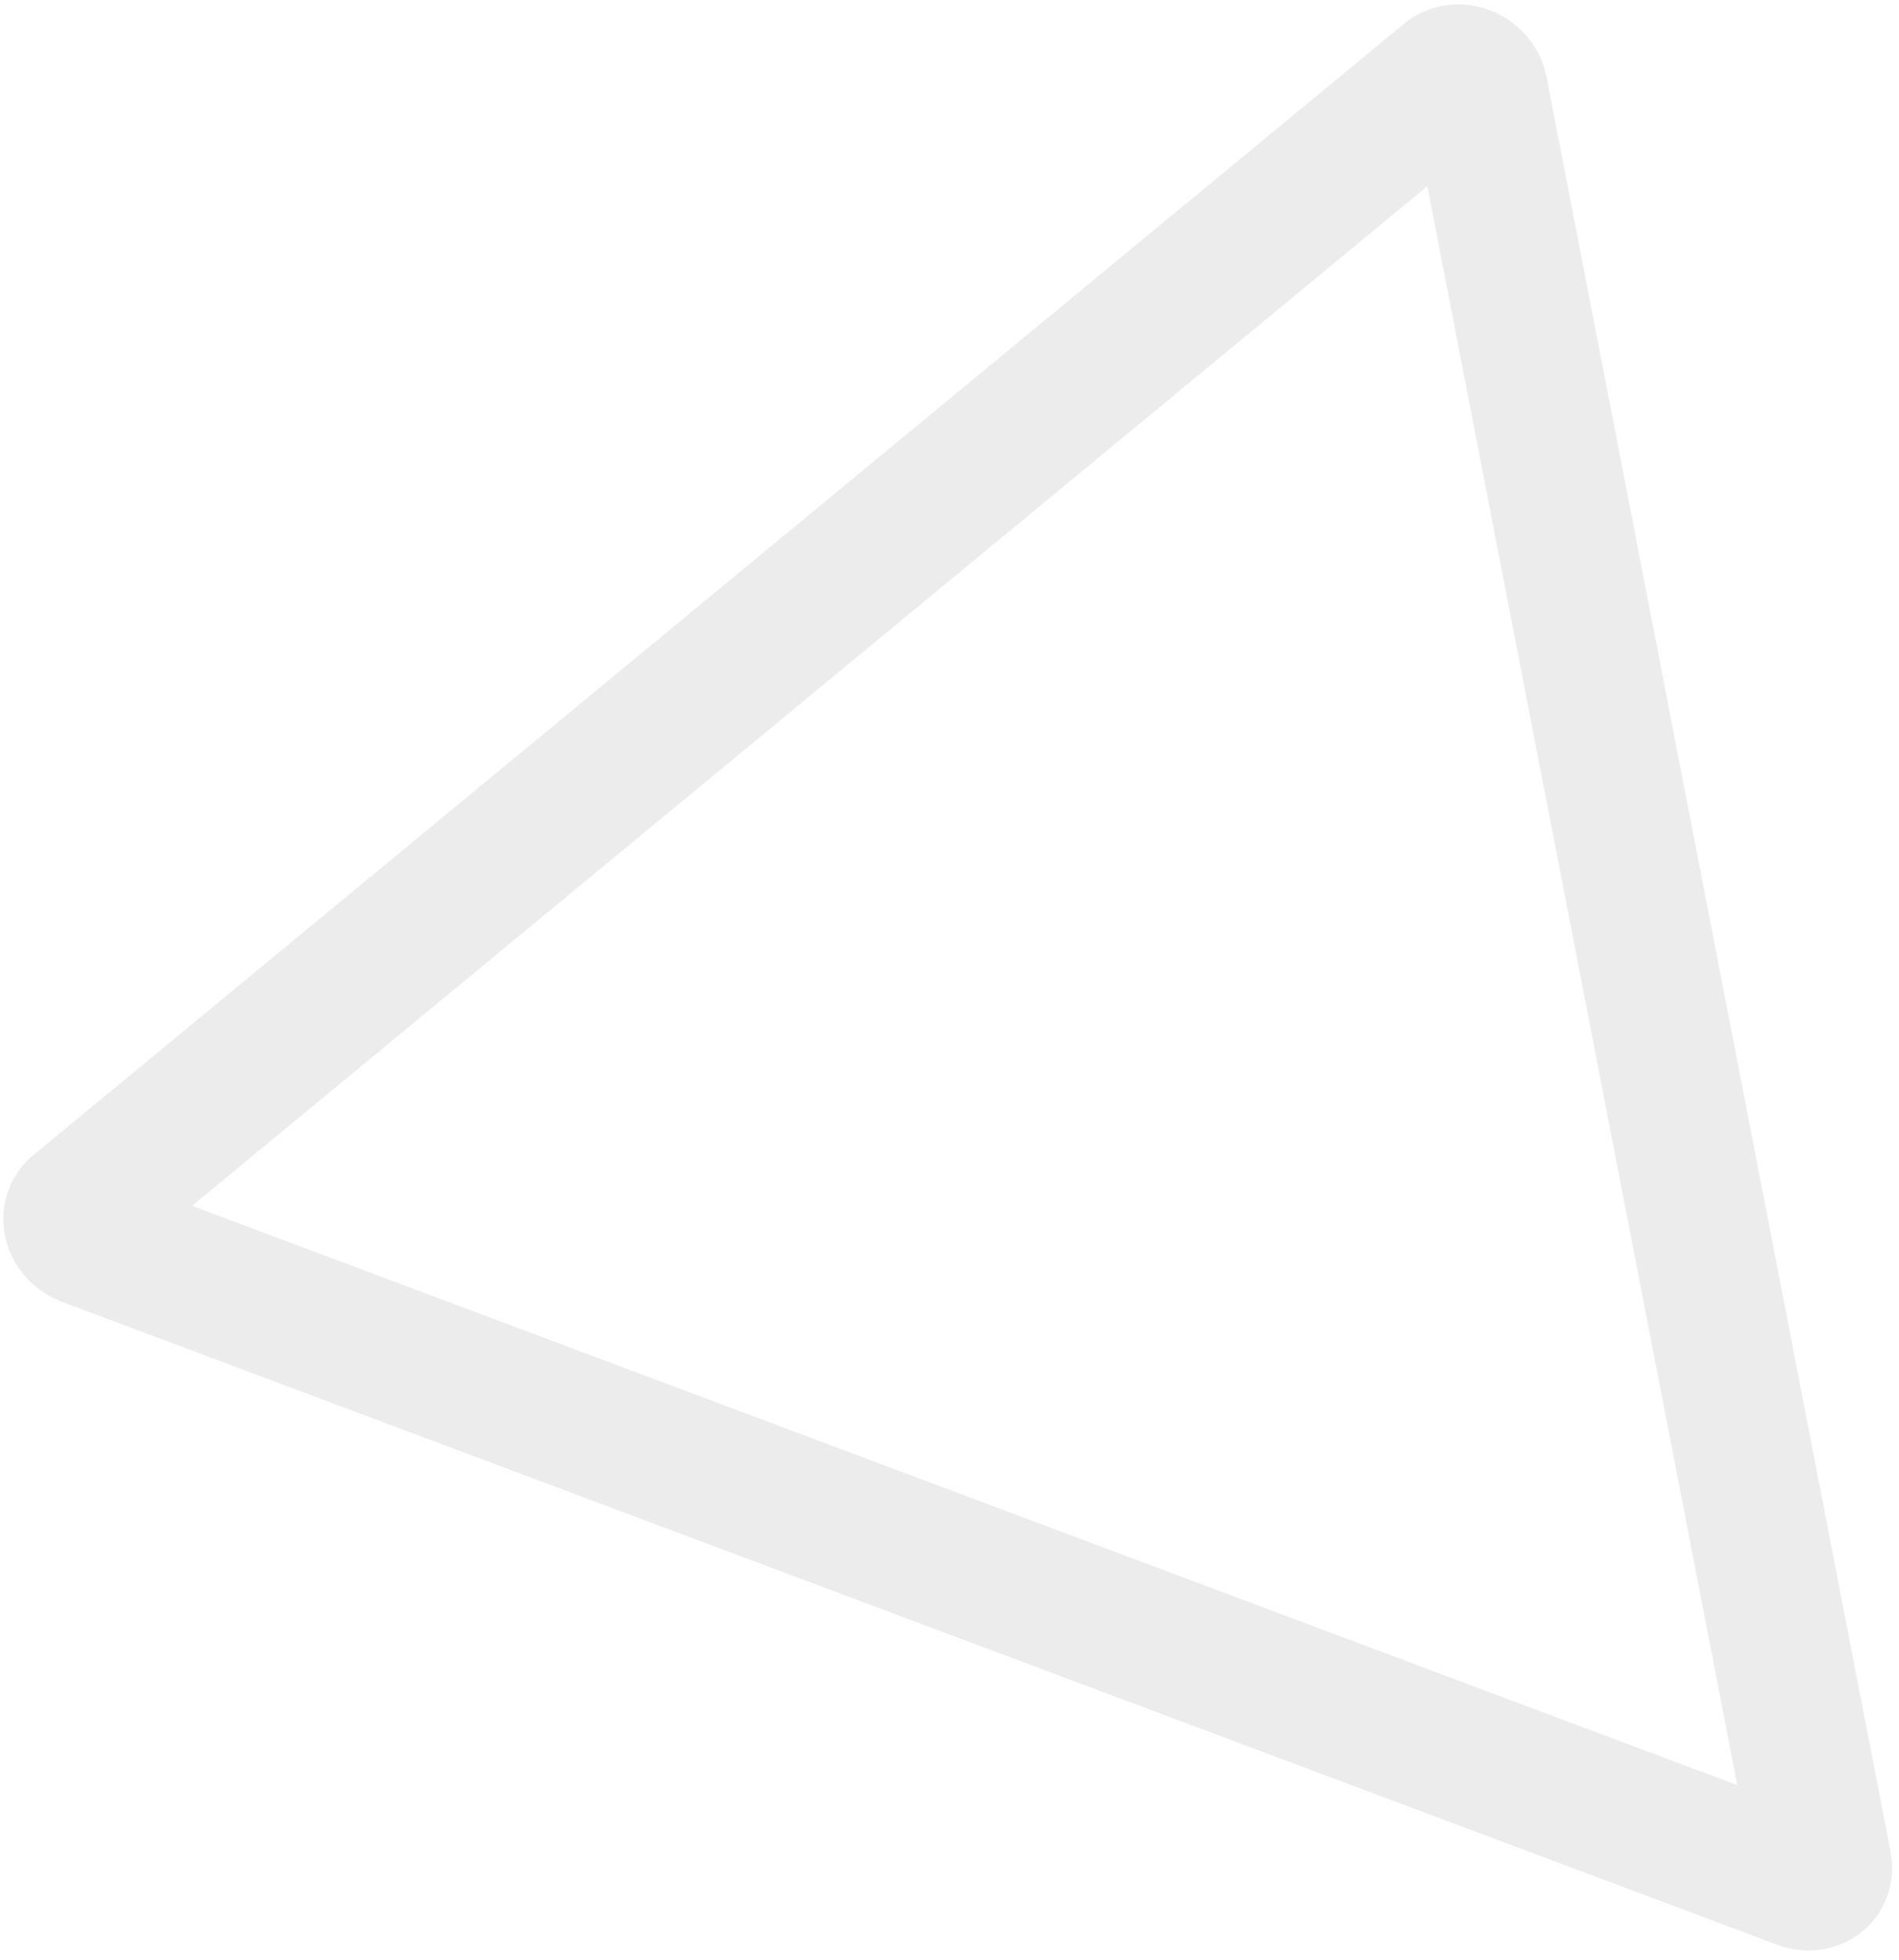 <svg width="188" height="194" viewBox="0 0 188 194" fill="none" xmlns="http://www.w3.org/2000/svg">
<path d="M153.103 7.612C152.818 6.14 152.146 4.753 151.156 3.593C150.165 2.433 148.892 1.541 147.463 1.005C146.034 0.47 144.501 0.31 143.019 0.543C141.536 0.777 140.156 1.394 139.019 2.333L3.265 114.373C2.131 115.309 1.277 116.532 0.789 117.919C0.302 119.306 0.197 120.809 0.487 122.276C0.776 123.743 1.449 125.124 2.438 126.278C3.427 127.433 4.698 128.322 6.122 128.856L175.938 192.509C177.362 193.043 178.89 193.203 180.368 192.973C181.847 192.743 183.224 192.131 184.361 191.199C185.498 190.266 186.356 189.046 186.849 187.661C187.341 186.276 187.45 184.774 187.166 183.306L153.103 7.612ZM19.011 119.363L141.304 18.433L171.989 176.705L19.011 119.363Z" fill="#424242" fill-opacity="0.1"/>
</svg>
